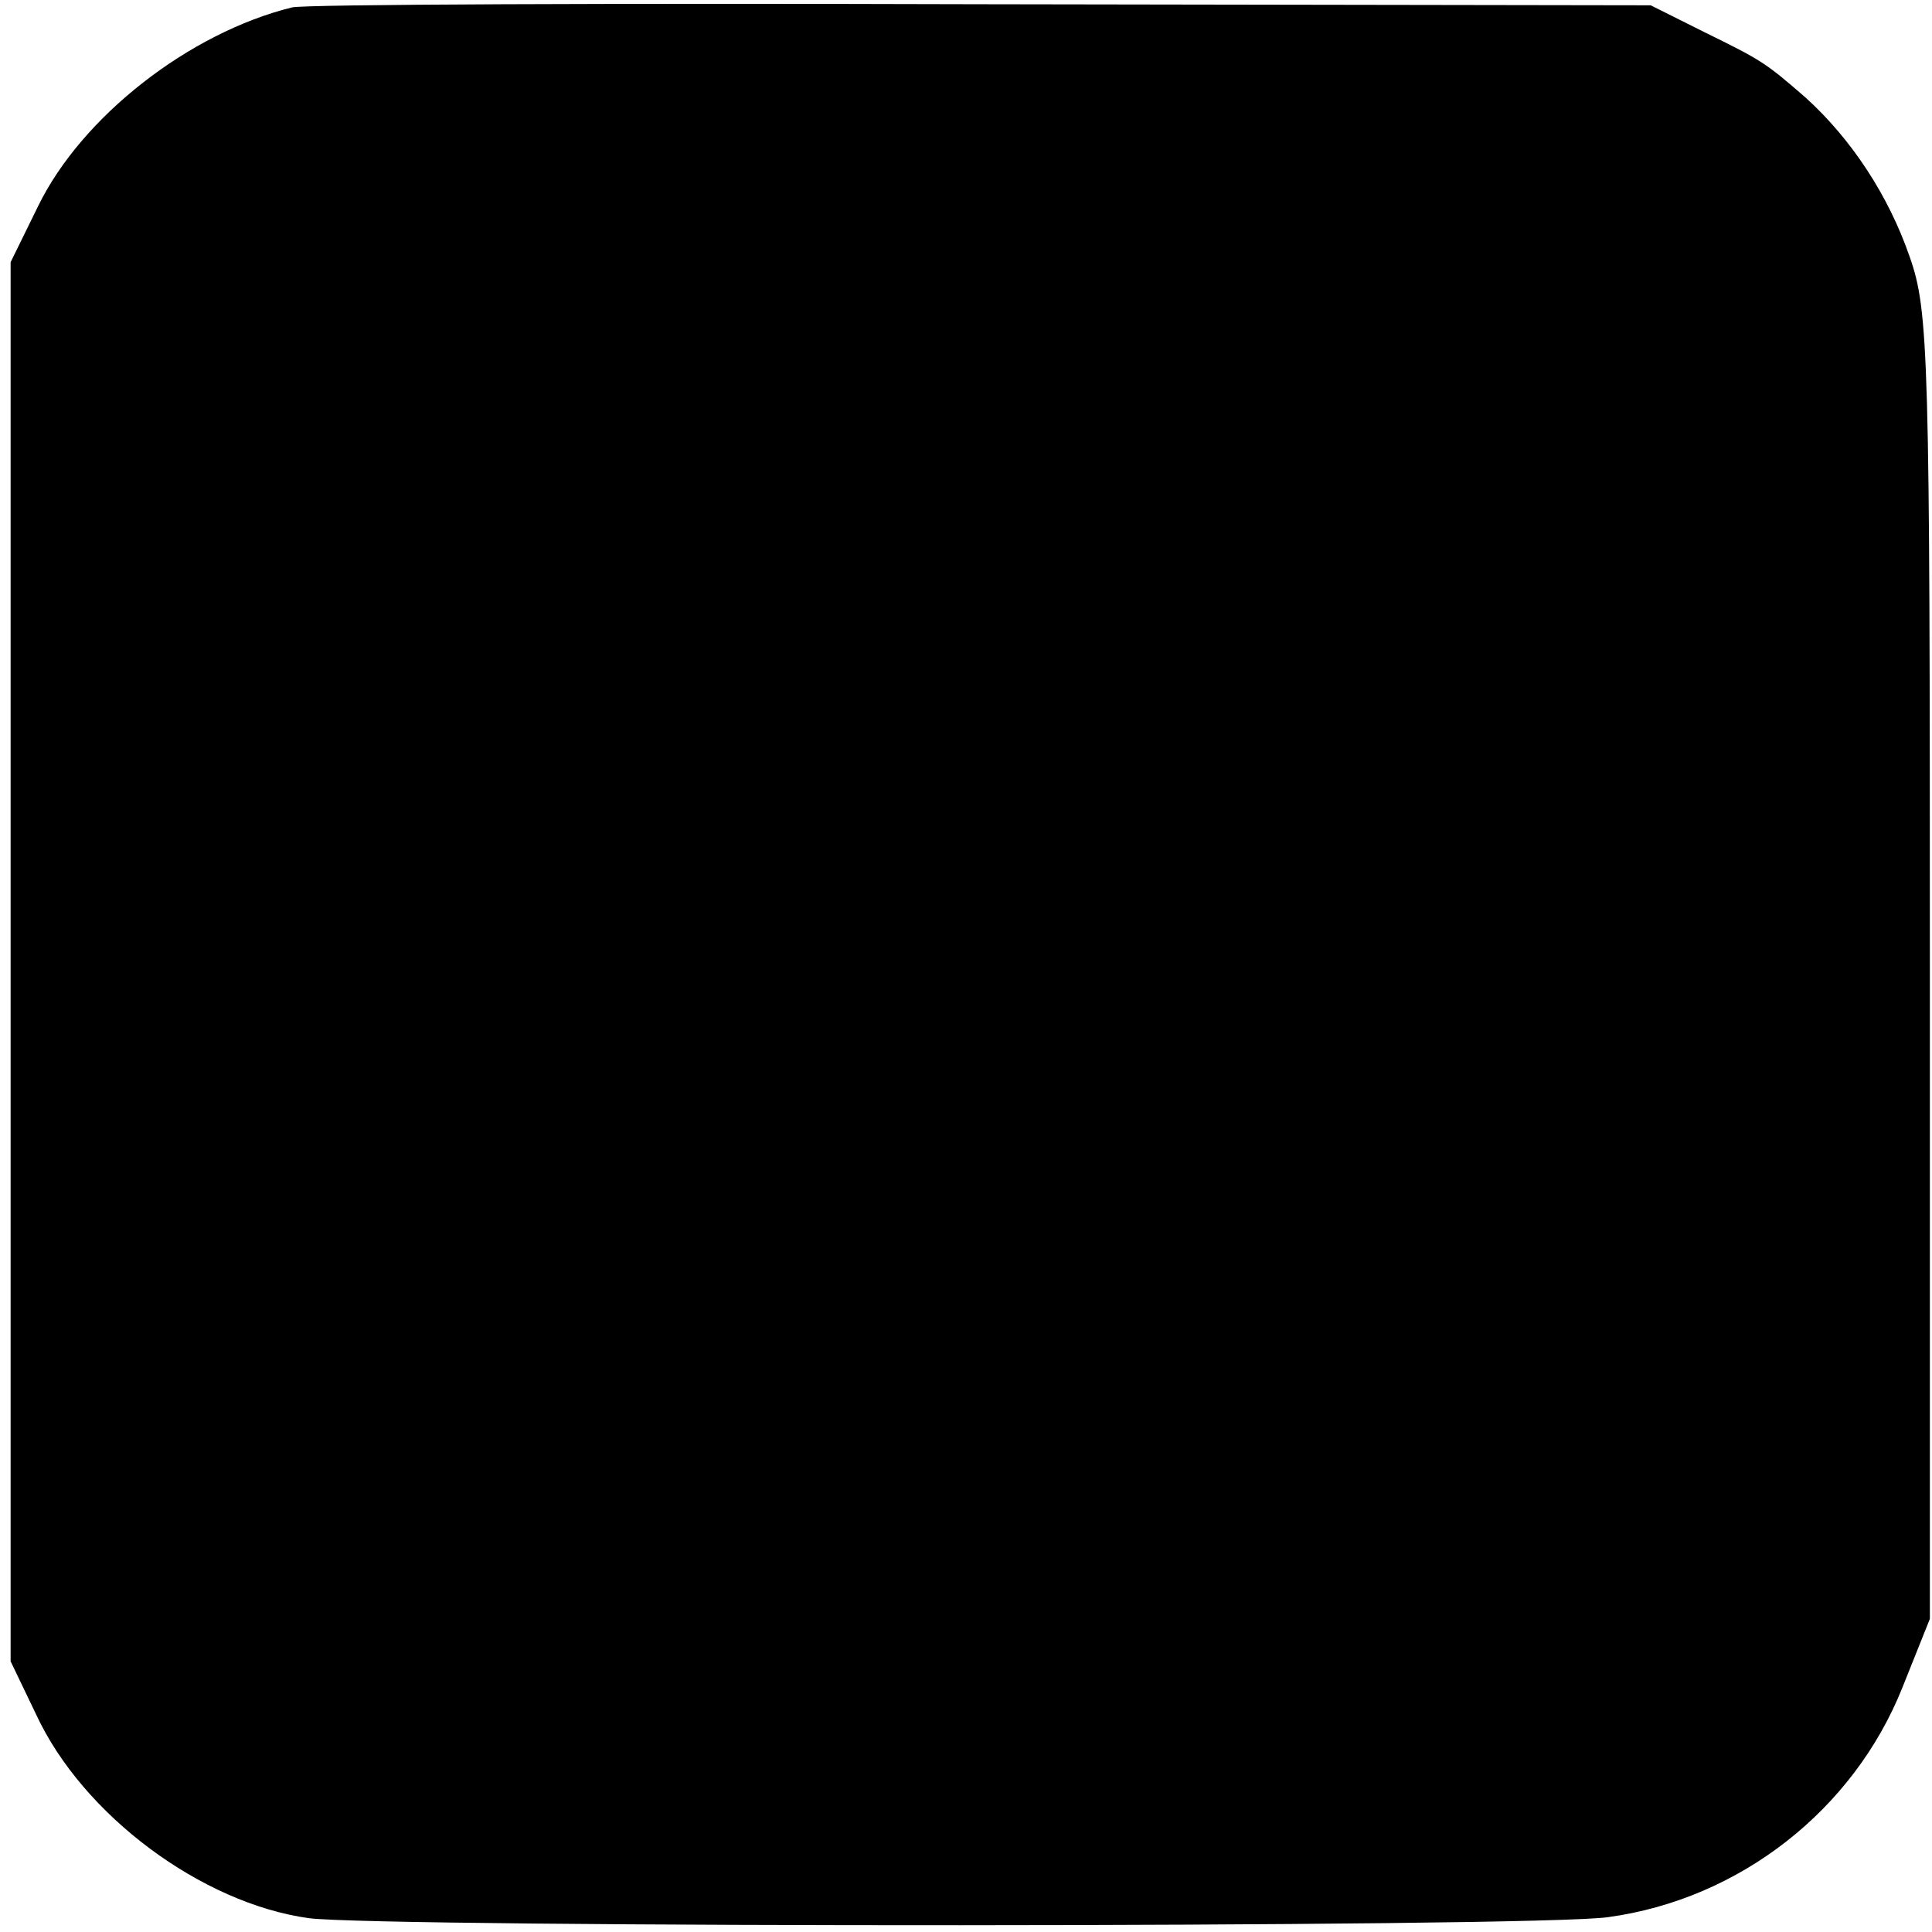 <?xml version="1.0" standalone="no"?>
<!DOCTYPE svg PUBLIC "-//W3C//DTD SVG 20010904//EN"
 "http://www.w3.org/TR/2001/REC-SVG-20010904/DTD/svg10.dtd">
<svg version="1.0" xmlns="http://www.w3.org/2000/svg"
 width="182pt" height="182pt" viewBox="0 0 182 182"
 preserveAspectRatio="xMidYMid meet">
<g transform="translate(0,182) scale(0.1,-0.1)"
fill="#000000" stroke="none">
<path d="M275 1813 c-97 -24 -198 -103 -239 -187 l-26 -53 0 -659 0 -659 24
-50 c44 -95 156 -178 257 -192 70 -9 1158 -9 1224 1 124 17 231 101 277 216
l26 65 0 614 c0 576 -1 618 -19 669 -20 58 -55 111 -98 150 -38 33 -41 35 -96
62 l-50 25 -630 1 c-346 1 -639 0 -650 -3z"/>
</g>
</svg>
